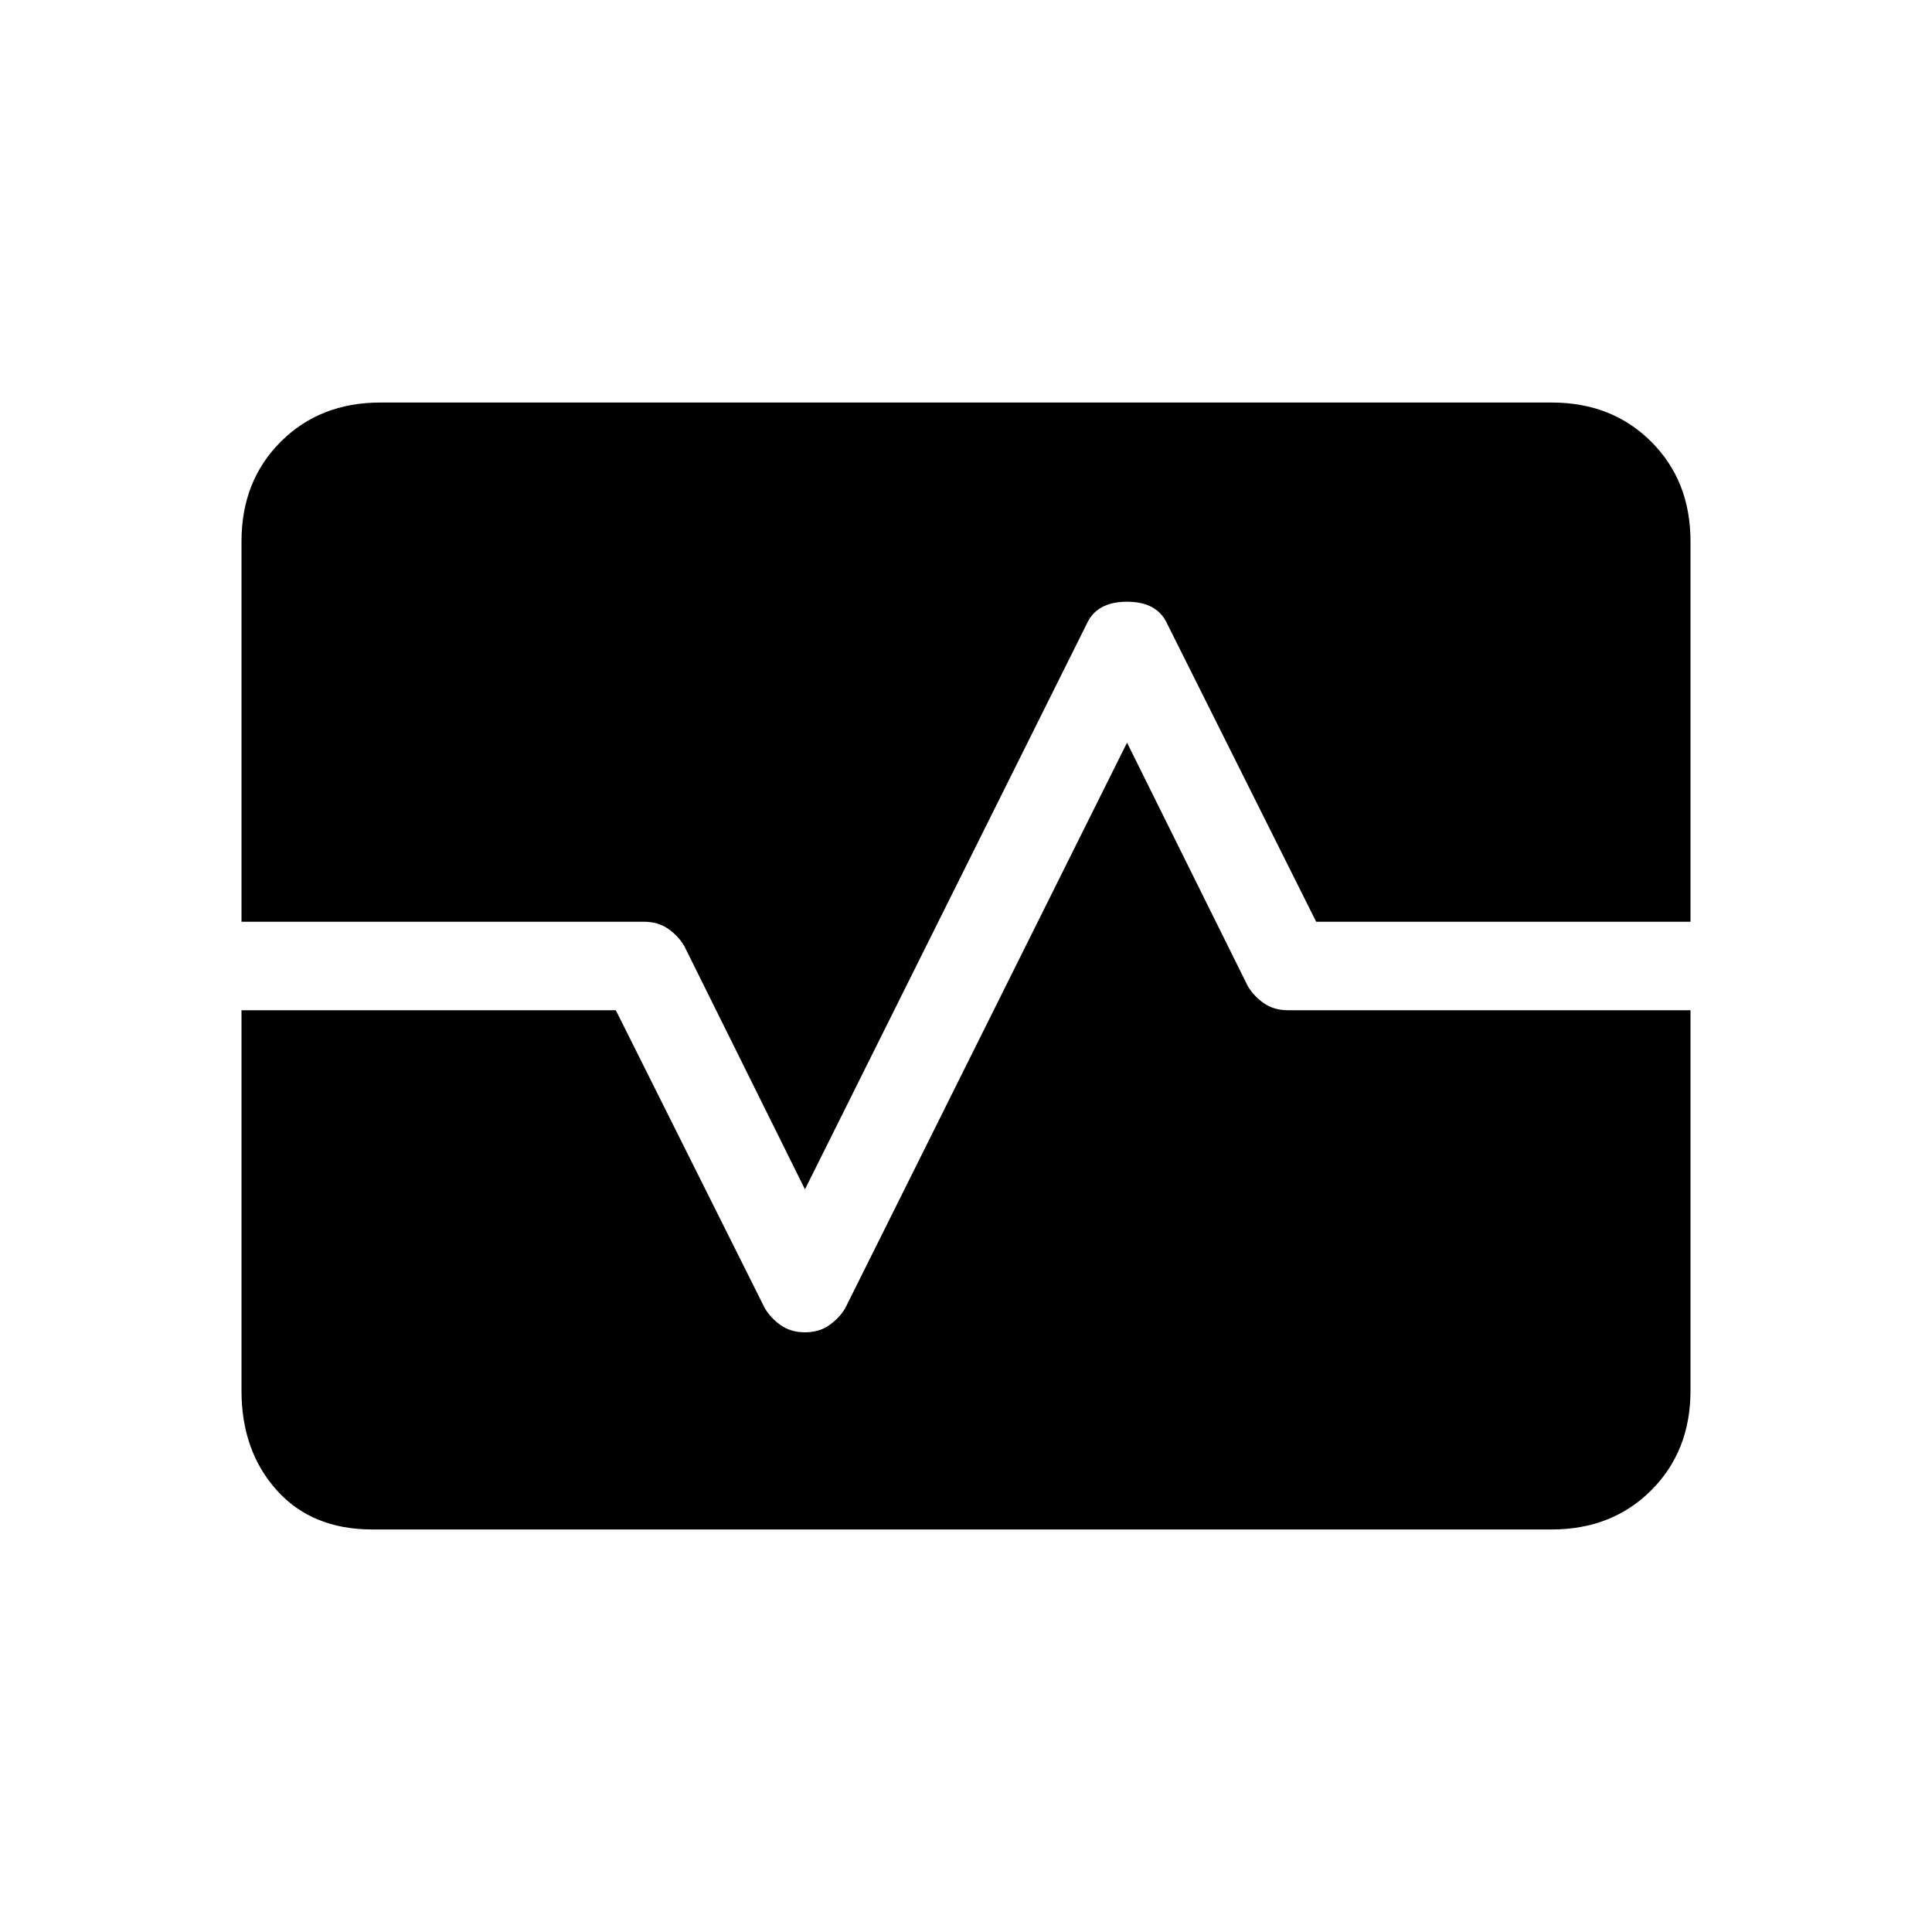 <svg xmlns="http://www.w3.org/2000/svg" height="20" width="20"><path d="M3.854 15.833Q3.229 15.833 2.865 15.427Q2.5 15.021 2.5 14.396V10.458H6.375L7.917 13.542Q7.979 13.646 8.083 13.719Q8.188 13.792 8.333 13.792Q8.479 13.792 8.583 13.719Q8.688 13.646 8.75 13.542L11.667 7.688L12.917 10.208Q12.979 10.312 13.083 10.385Q13.188 10.458 13.333 10.458H17.5V14.396Q17.5 15.021 17.094 15.427Q16.688 15.833 16.062 15.833ZM8.333 12.312 7.083 9.792Q7.021 9.688 6.917 9.615Q6.812 9.542 6.667 9.542H2.5V5.604Q2.5 4.979 2.906 4.573Q3.312 4.167 3.938 4.167H16.062Q16.688 4.167 17.094 4.573Q17.5 4.979 17.5 5.604V9.542H13.625L12.083 6.458Q11.979 6.229 11.667 6.229Q11.354 6.229 11.25 6.458Z"/></svg>